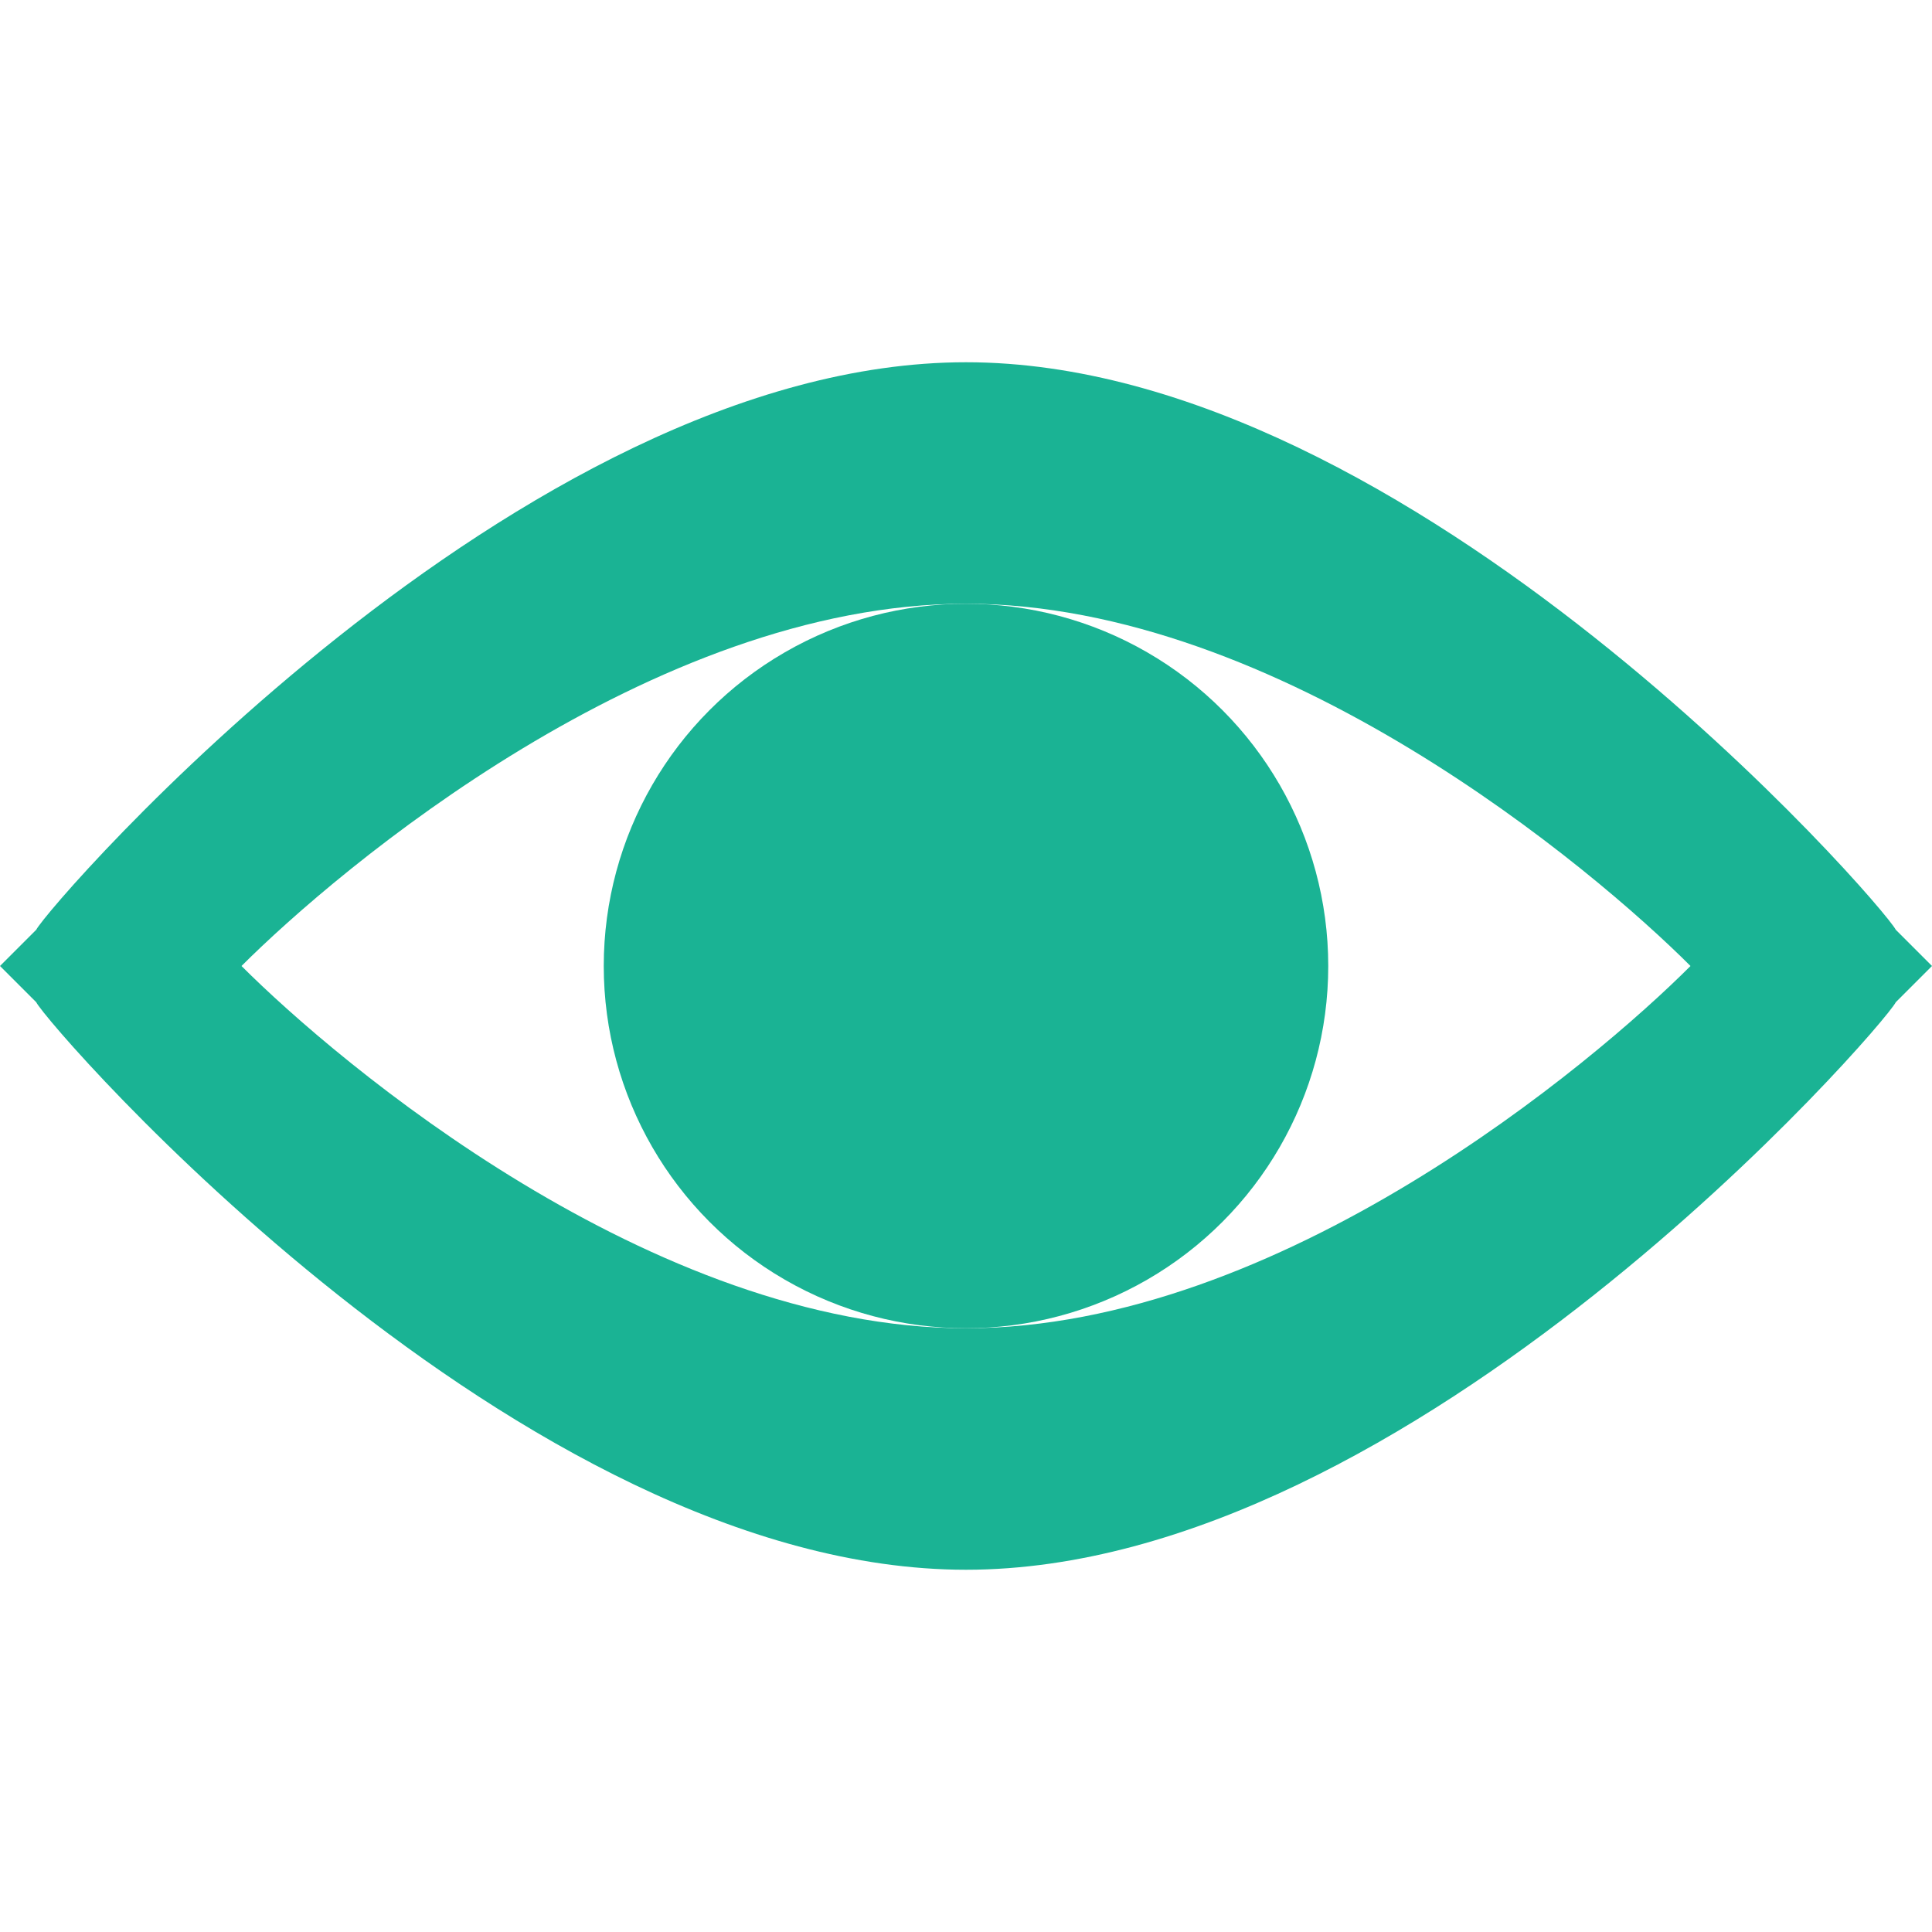 <?xml version="1.0" encoding="utf-8"?>
<!-- Generator: Adobe Illustrator 22.0.1, SVG Export Plug-In . SVG Version: 6.00 Build 0)  -->
<svg version="1.1" id="Layer_1" xmlns="http://www.w3.org/2000/svg" xmlns:xlink="http://www.w3.org/1999/xlink" x="0px" y="0px"
	 viewBox="0 0 16 16" style="enable-background:new 0 0 16 16;" xml:space="preserve">
<style type="text/css">
	.st0{fill:#1AB394;}
</style>
<g>
	<path class="st0" d="M15.7,7.7C15.6,7.5,11.7,3,8,3S0.4,7.5,0.3,7.7L0,8l0.3,0.3C0.4,8.5,4.3,13,8,13s7.6-4.5,7.7-4.7L16,8
		L15.7,7.7z M8,11c-2.6,0-5.2-2.2-6-3c0.8-0.8,3.4-3,6-3c2.6,0,5.2,2.2,6,3C13.2,8.8,10.6,11,8,11z"/>
	<circle class="st0" cx="8" cy="8" r="3"/>
</g>
</svg>
